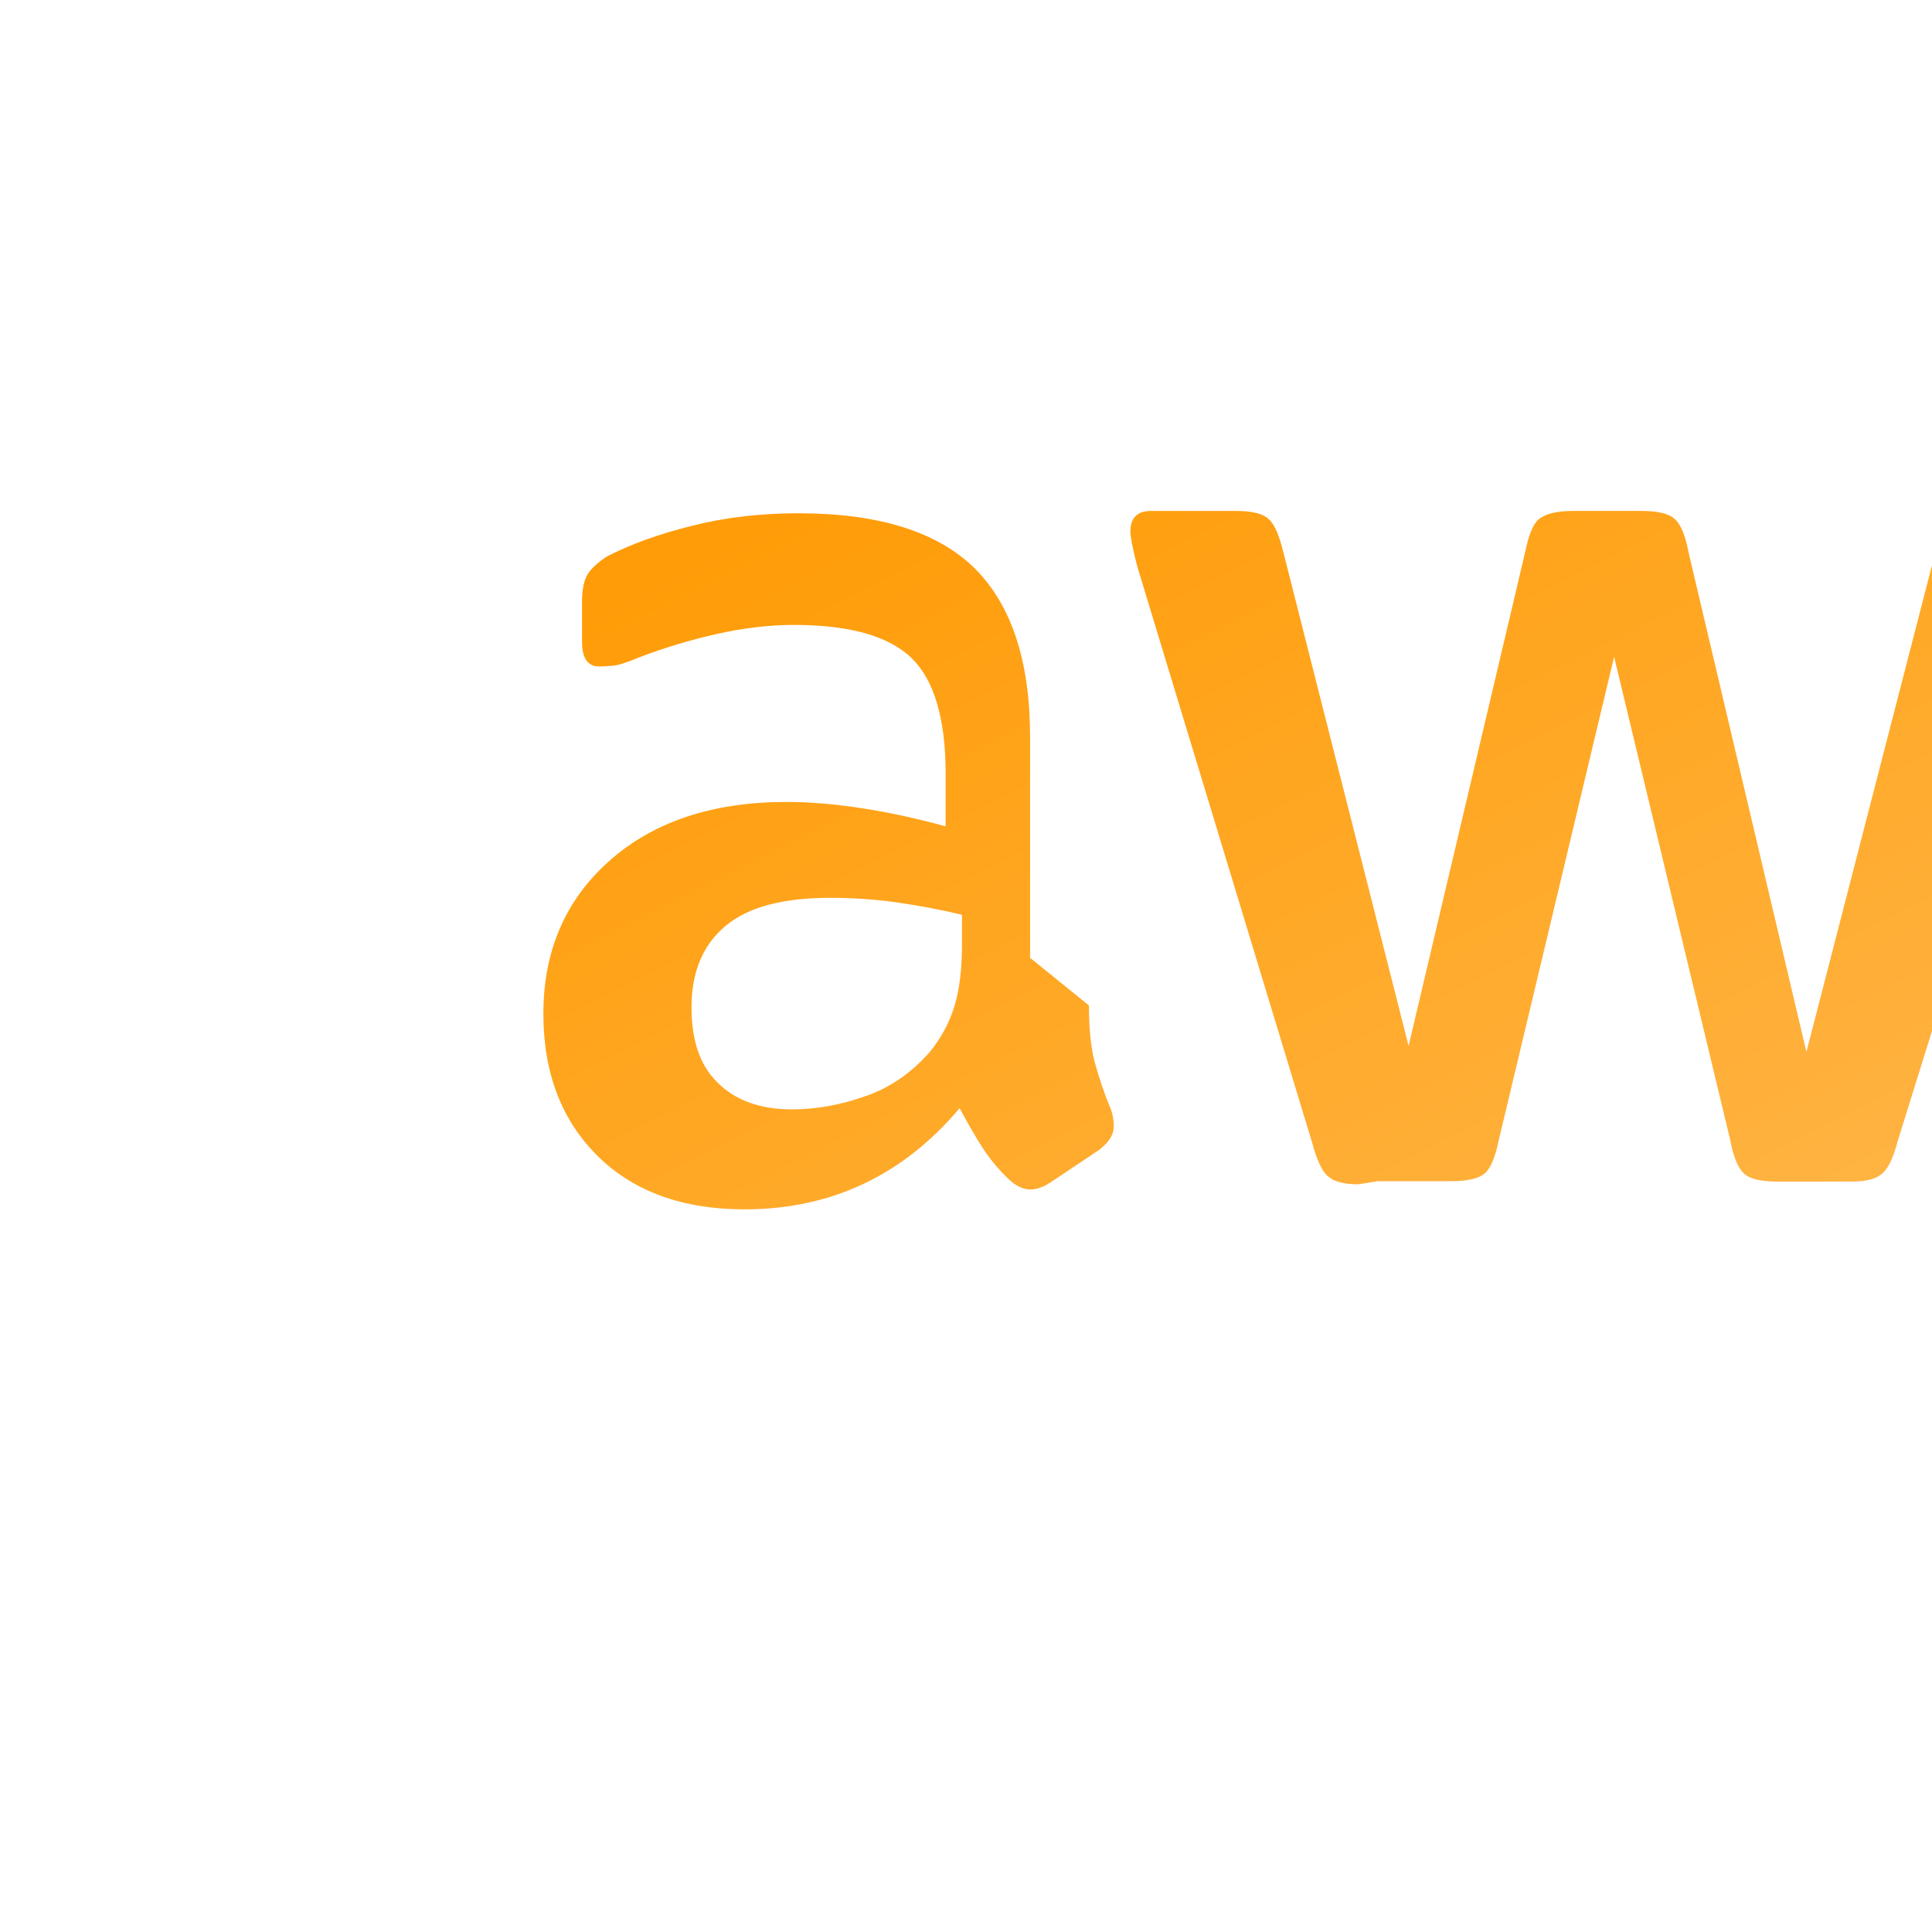 <?xml version="1.0" encoding="UTF-8"?>
<svg width="24px" height="24px" viewBox="0 0 24 24" version="1.1" xmlns="http://www.w3.org/2000/svg">
    <defs>
        <linearGradient id="awsGradient" x1="0%" y1="0%" x2="100%" y2="100%">
            <stop offset="0%" style="stop-color:#FF9900"/>
            <stop offset="50%" style="stop-color:#FFA723"/>
            <stop offset="100%" style="stop-color:#FFB547"/>
        </linearGradient>
    </defs>
    <path d="M13.527 12.49c0 .28.023.51.069.695.051.183.114.382.2.586.029.075.04.15.04.223 0 .097-.057.194-.183.291l-.606.405c-.086.057-.172.086-.246.086-.091 0-.183-.043-.274-.131-.126-.12-.234-.252-.326-.394-.091-.143-.183-.303-.28-.485-.709.84-1.6 1.257-2.674 1.257-.766 0-1.377-.222-1.823-.663-.446-.442-.674-1.028-.674-1.766 0-.783.274-1.417.823-1.903.548-.485 1.28-.729 2.2-.729.303 0 .617.029.946.08.331.051.674.126 1.028.223v-.657c0-.68-.143-1.16-.423-1.434-.286-.274-.771-.411-1.463-.411-.314 0-.634.04-.963.114-.331.075-.651.171-.963.291-.149.063-.257.097-.331.103-.069.005-.126.008-.16.008-.143 0-.214-.103-.214-.309v-.485c0-.16.023-.275.069-.349.045-.074.126-.149.24-.223.297-.154.651-.28 1.063-.383.411-.103.849-.154 1.314-.154 1 0 1.731.229 2.194.686.457.457.686 1.154.686 2.091v2.754h.011zm-3.691 1.291c.291 0 .594-.051.903-.16.309-.103.583-.291.817-.56.137-.171.24-.36.303-.571.063-.211.091-.463.091-.76v-.366c-.257-.063-.531-.114-.811-.154-.28-.04-.554-.057-.823-.057-.589 0-1.023.114-1.303.349-.28.234-.423.571-.423 1.011 0 .417.109.729.326.937.211.211.514.331.92.331zm7.04 .931c-.183 0-.309-.034-.383-.103-.074-.063-.137-.206-.194-.417l-2.171-7.154c-.057-.223-.086-.366-.086-.434 0-.171.086-.257.257-.257h1.051c.206 0 .343.034.411.103.074.063.131.206.183.417l1.554 6.126 1.446-6.126c.045-.217.097-.354.171-.417.074-.063.217-.103.417-.103h.857c.206 0 .349.034.417.103.074.063.131.206.171.417l1.463 6.2 1.6-6.2c.051-.217.109-.354.183-.417.074-.063.211-.103.411-.103h.997c.171 0 .257.086.257.257 0 .051-.006.103-.017.16-.011.057-.029.131-.063.24l-2.229 7.154c-.057.217-.12.354-.194.417-.074.069-.2.103-.383.103h-.923c-.206 0-.349-.034-.417-.103-.074-.069-.131-.206-.171-.423l-1.44-5.994-1.429 5.989c-.045.217-.097.354-.171.423-.074.069-.217.103-.417.103h-.923z" fill="url(#awsGradient)"/>
</svg>
